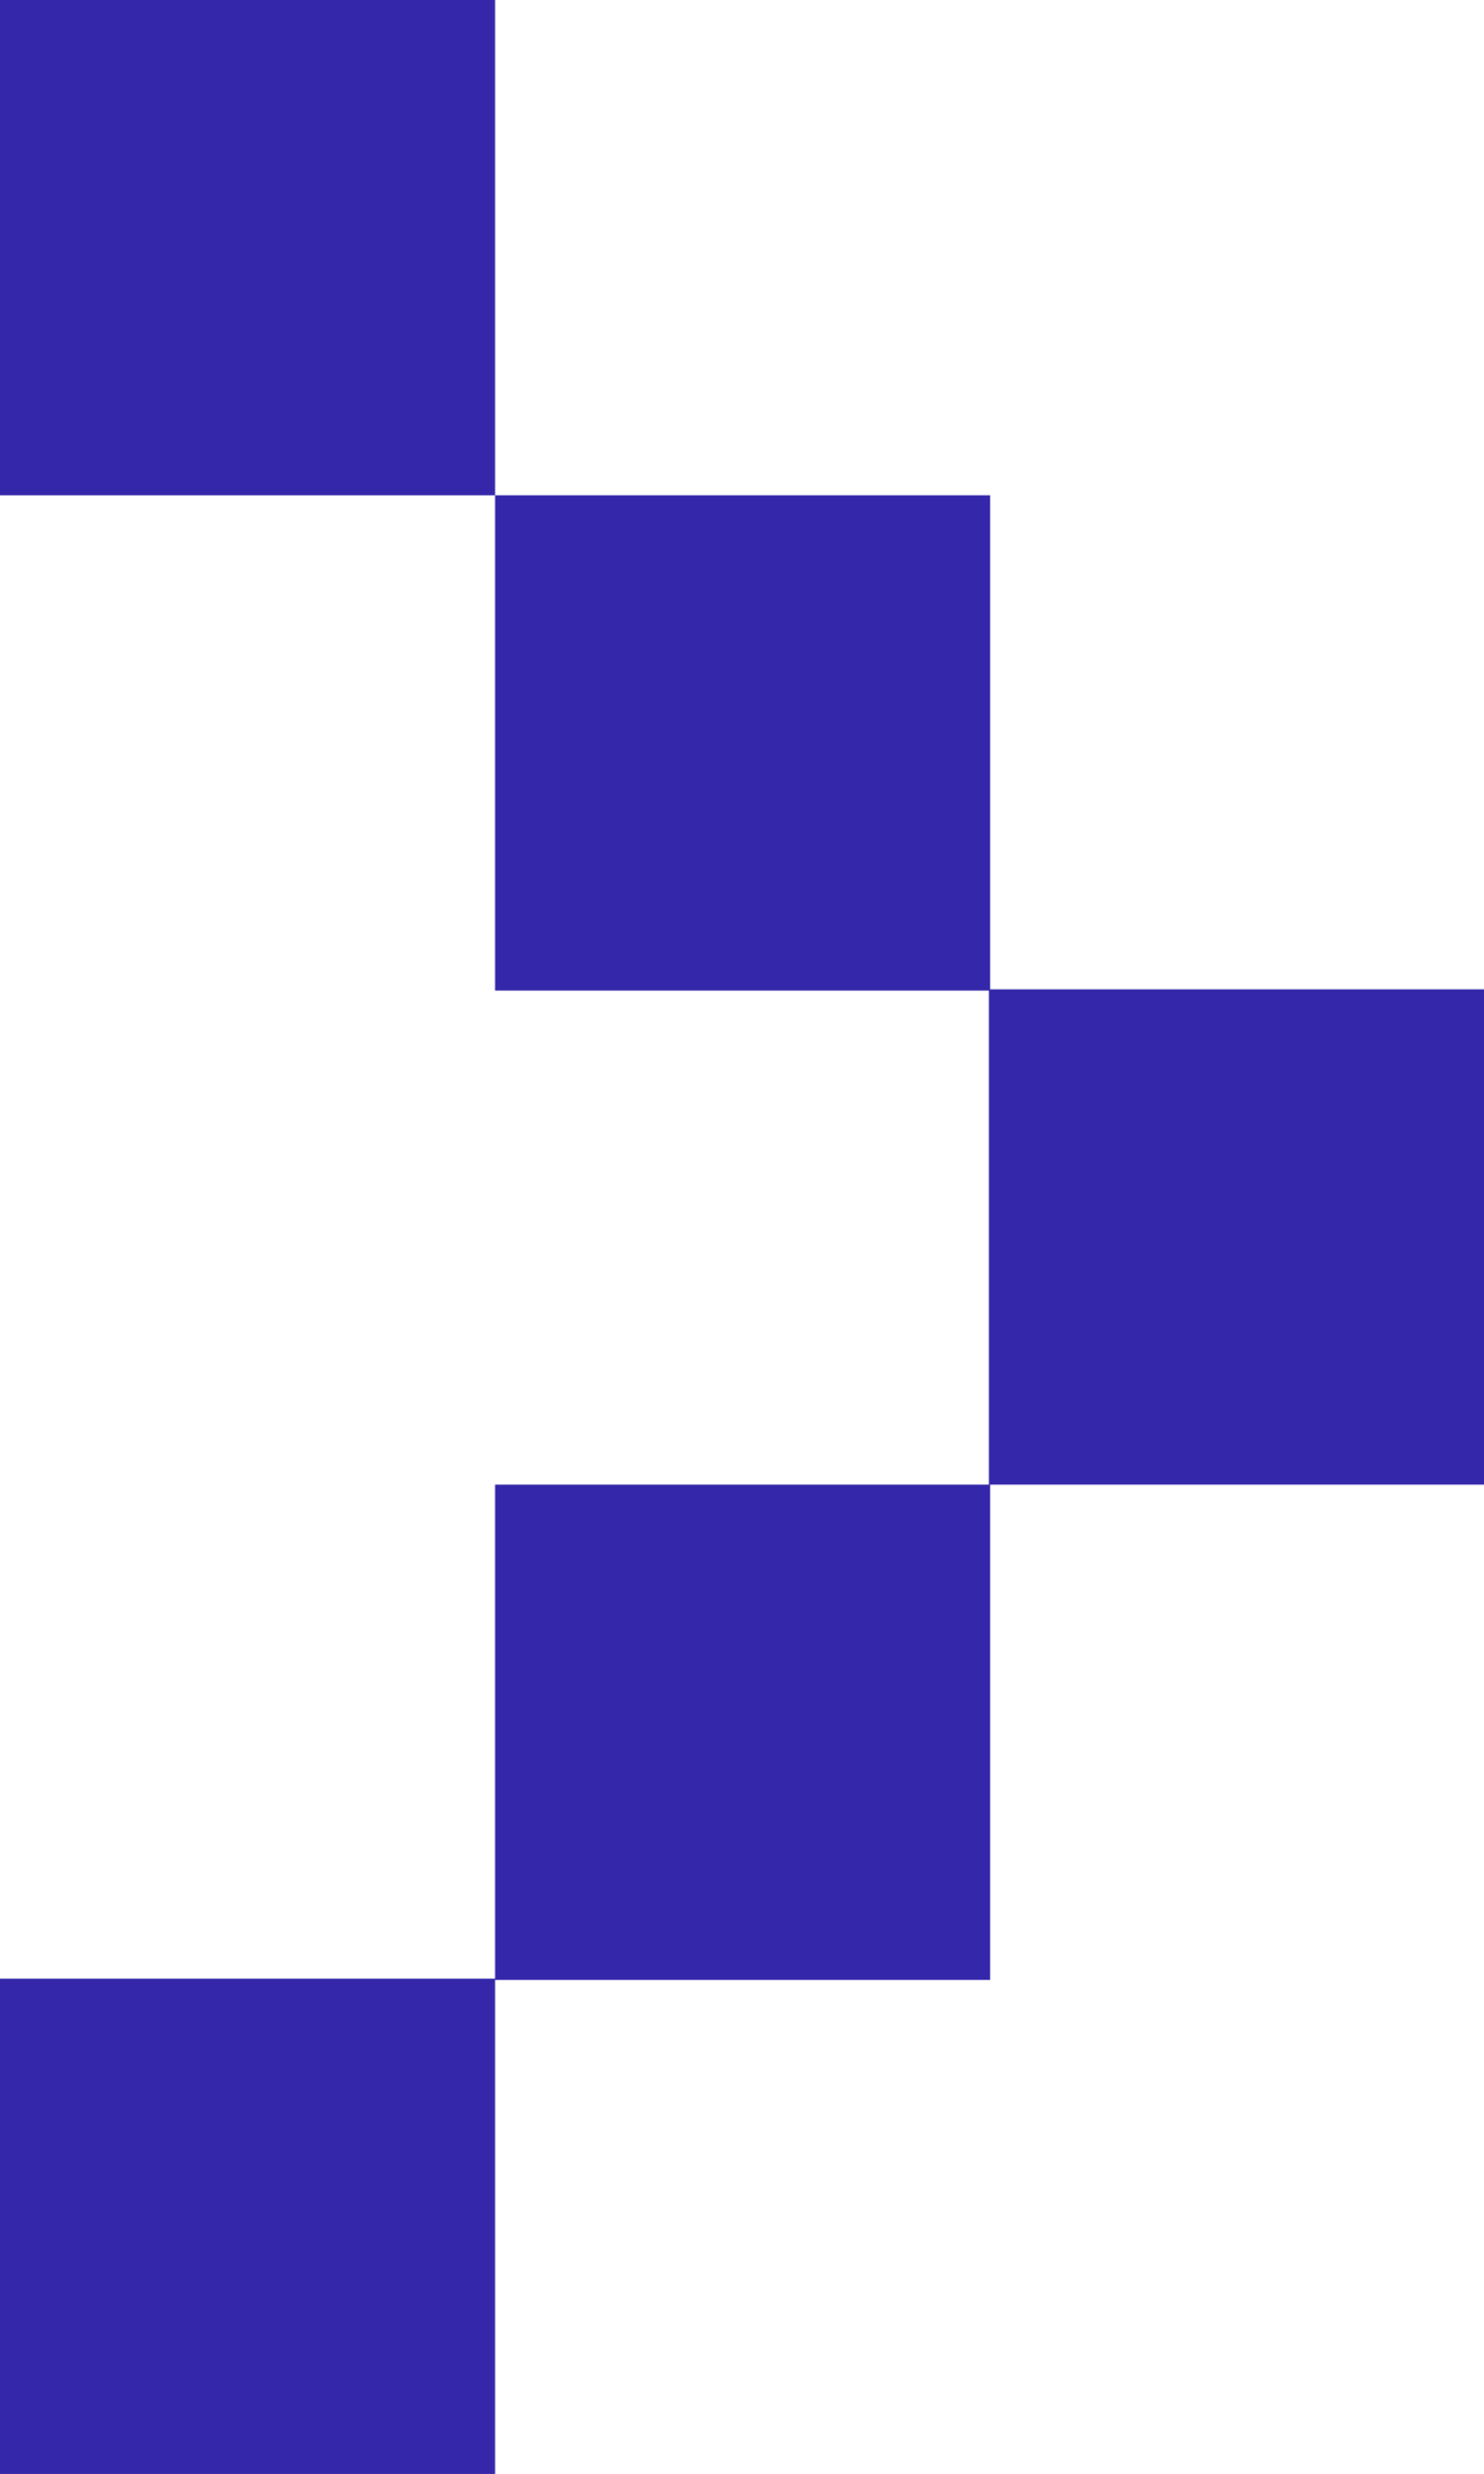 <svg xmlns="http://www.w3.org/2000/svg" viewBox="0 0 11.81 19.68"><defs><style>.cls-1{fill:#3427a9;}</style></defs><title>Asset 15</title><g id="Layer_2" data-name="Layer 2"><g id="Layer_1-2" data-name="Layer 1"><rect class="cls-1" width="3.94" height="3.94"/><rect class="cls-1" x="3.94" y="3.94" width="3.94" height="3.94"/><rect class="cls-1" x="7.87" y="7.87" width="3.94" height="3.94"/><rect class="cls-1" x="3.94" y="11.81" width="3.94" height="3.94"/><rect class="cls-1" y="15.74" width="3.94" height="3.94"/></g></g></svg>